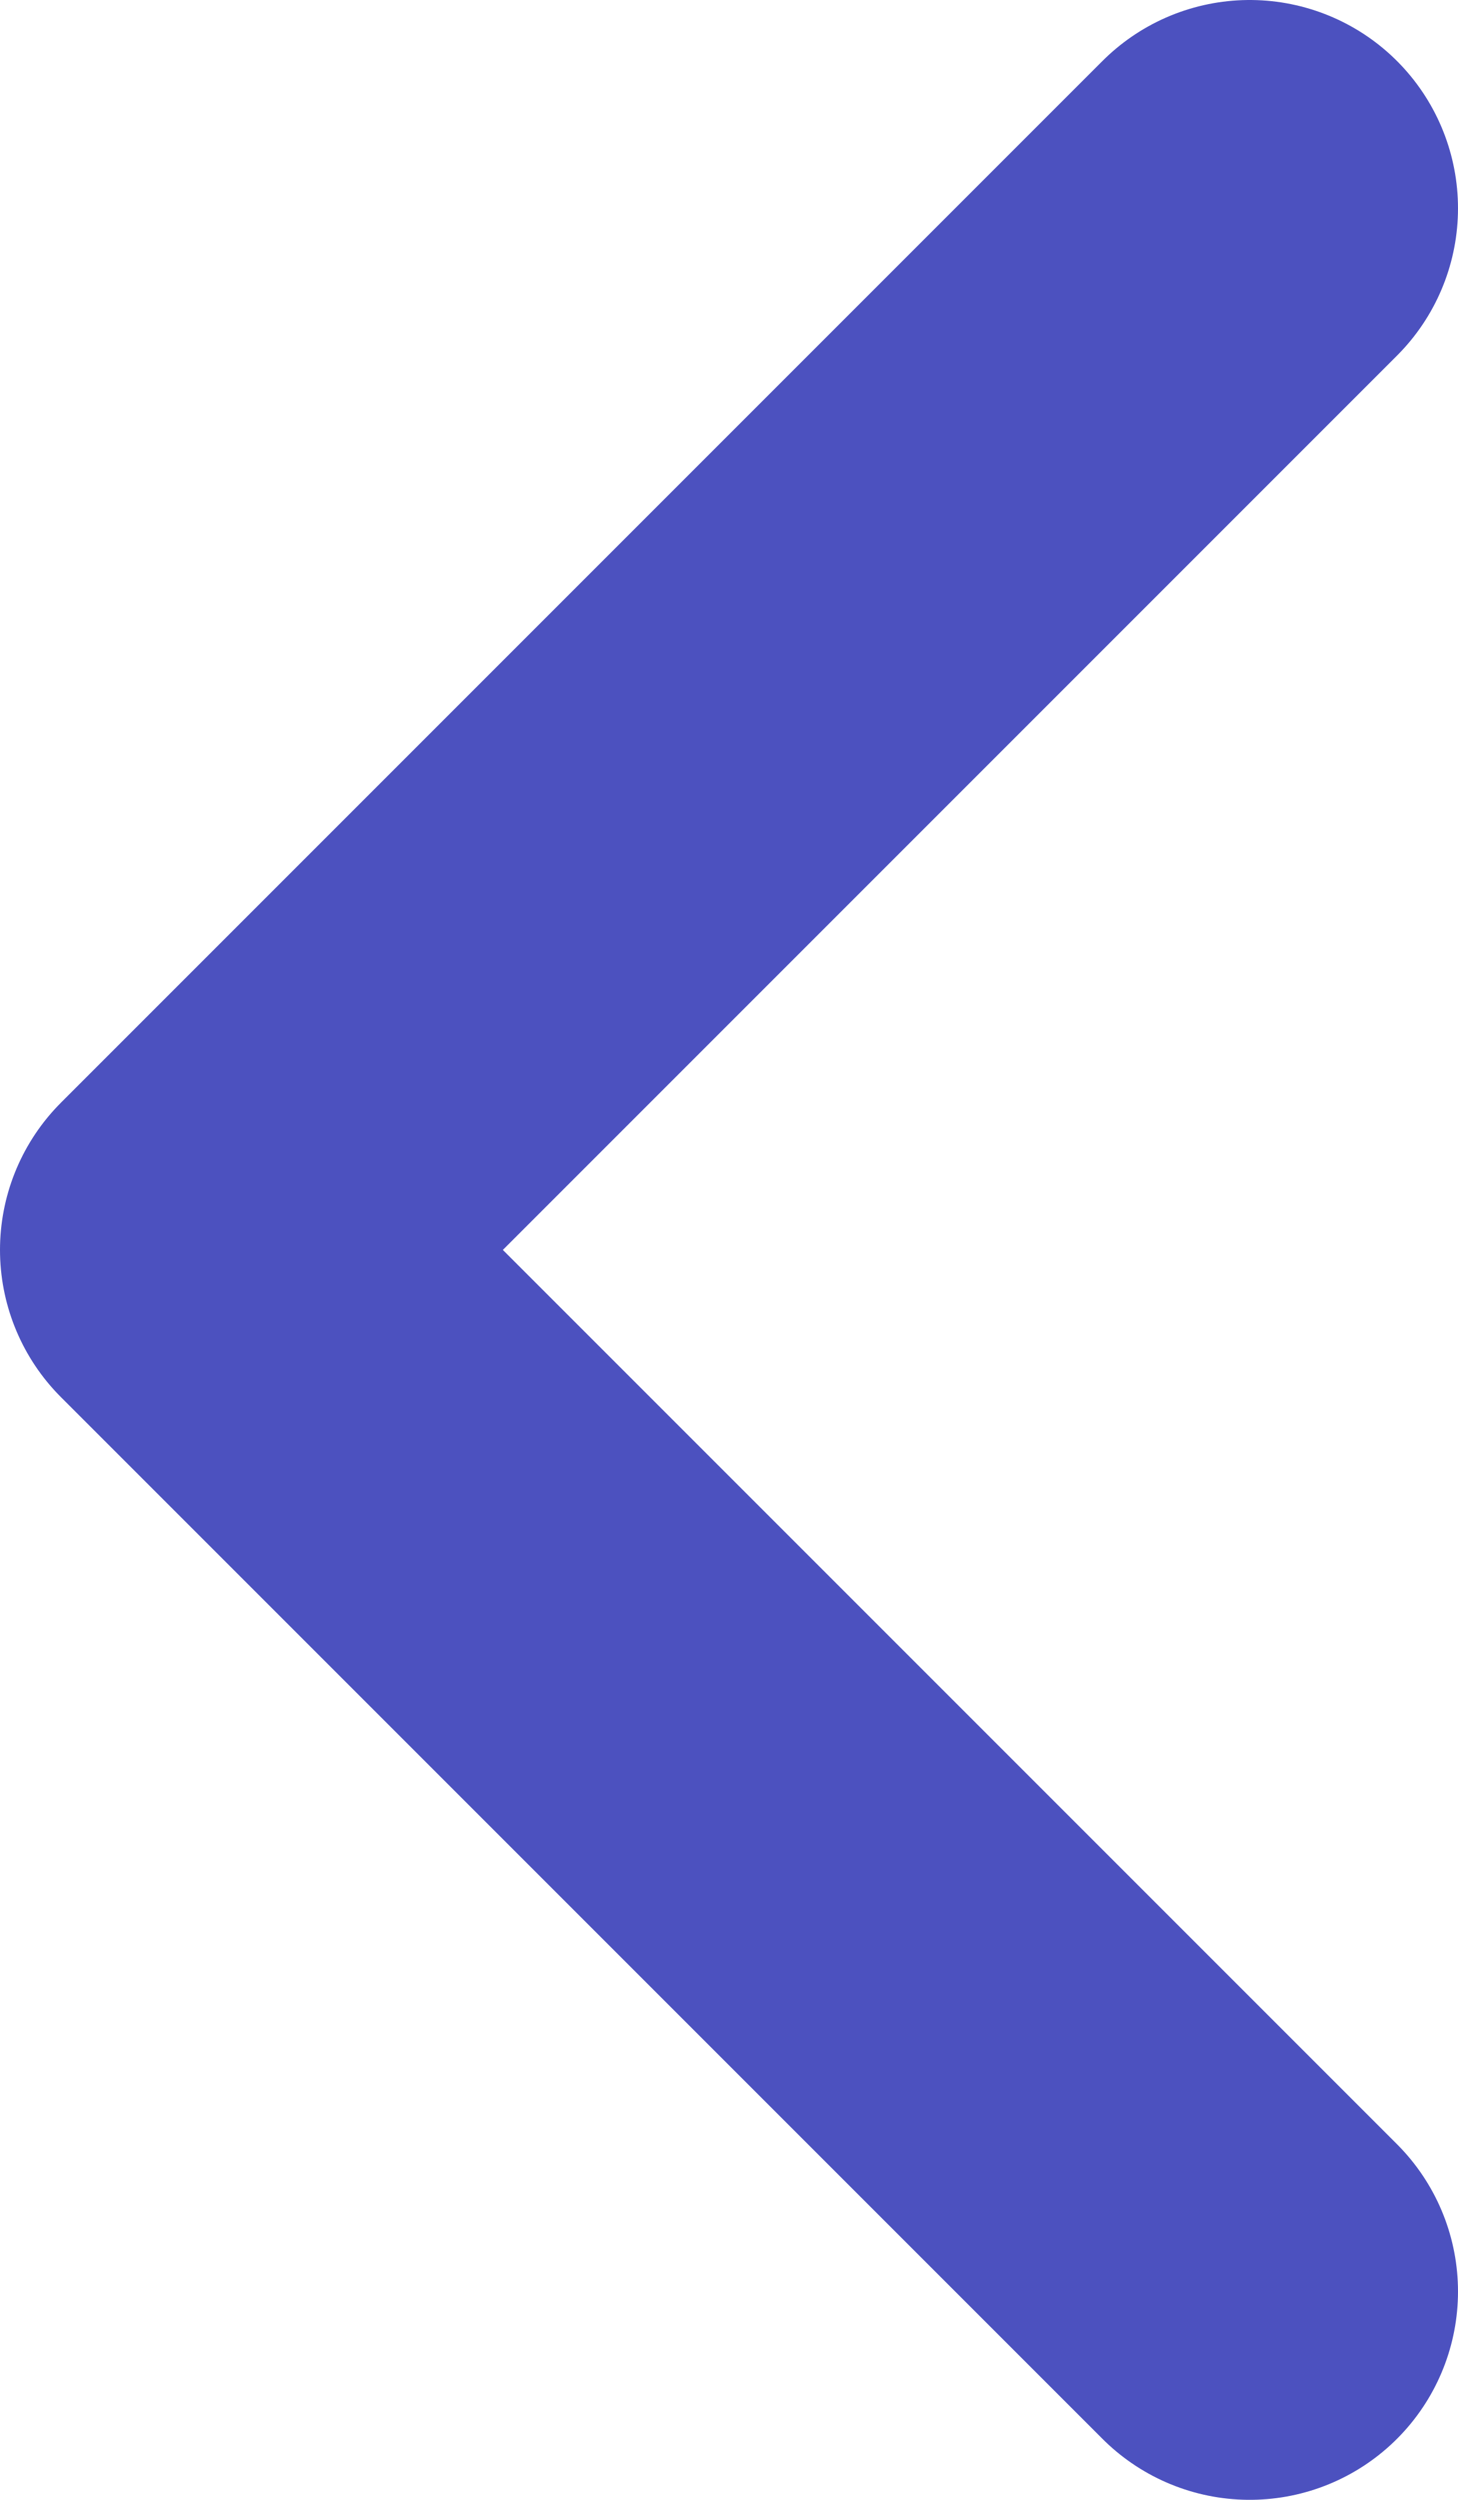 <svg width="7" height="12" viewBox="0 0 7 12" fill="none" xmlns="http://www.w3.org/2000/svg">
<path d="M6 11L1 6L6 1" stroke="#4C51BF" stroke-width="2" stroke-linecap="round" stroke-linejoin="round"/>
</svg>
